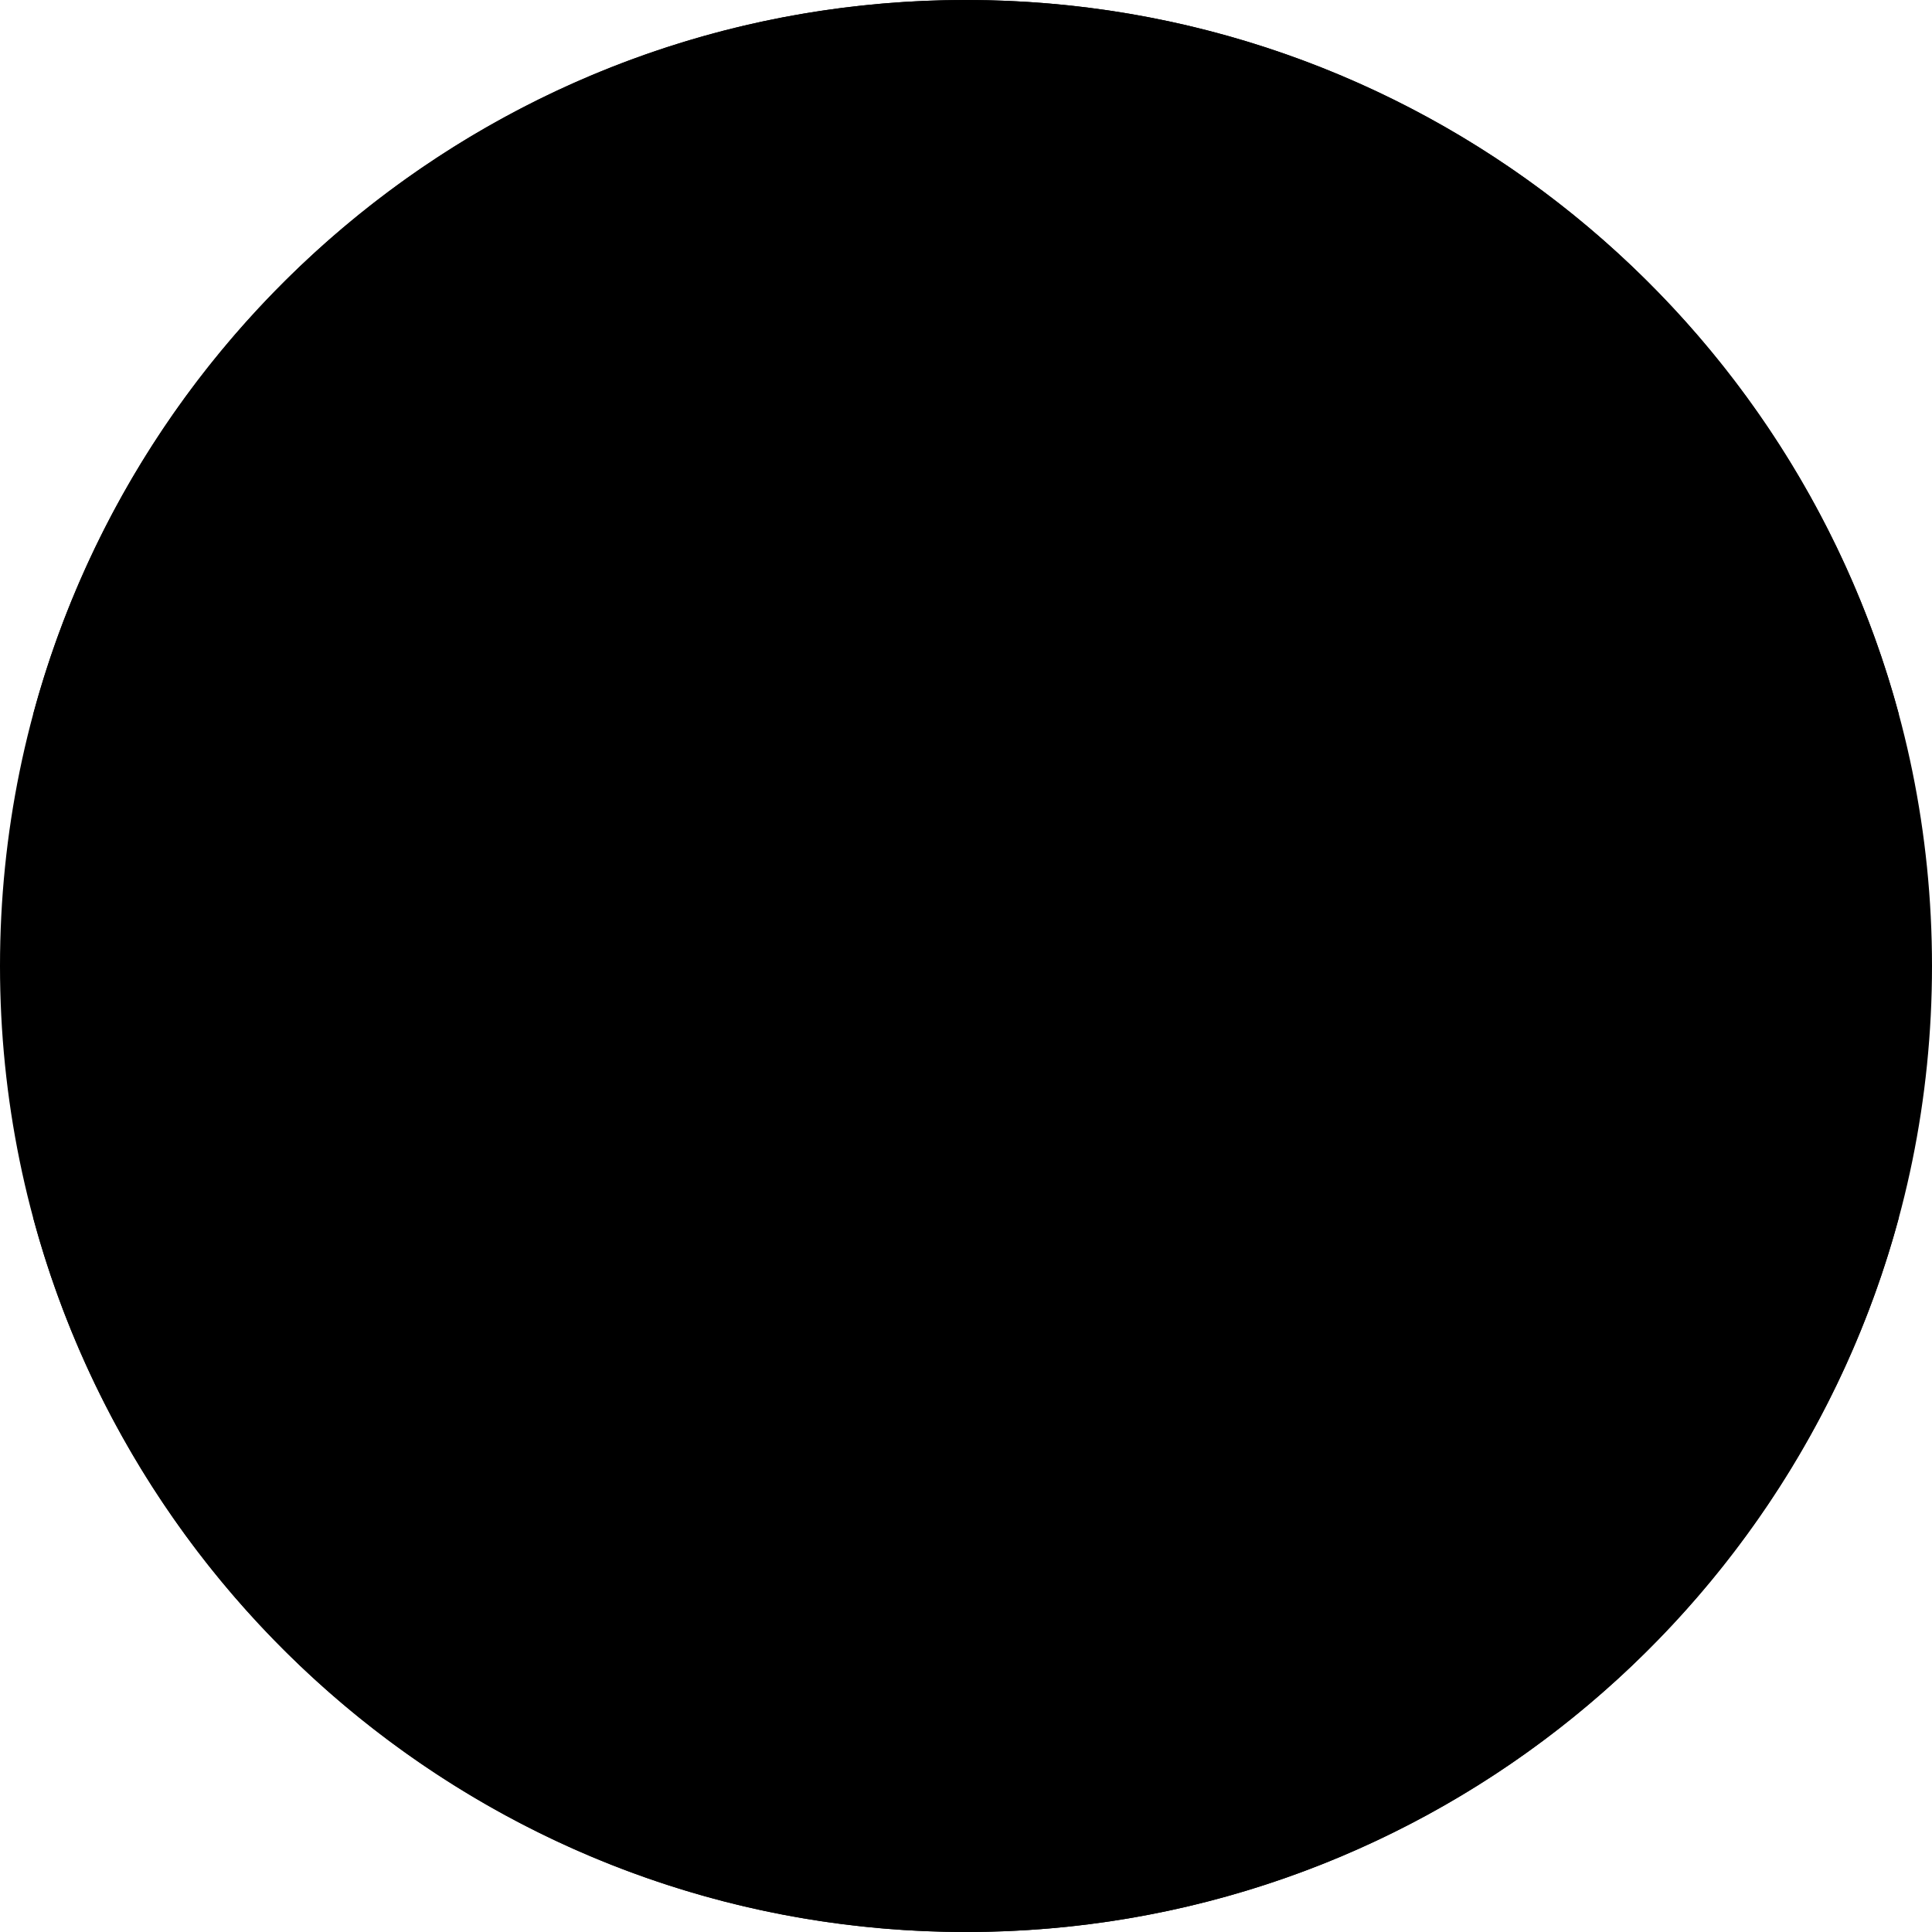 <svg width="512" height="512" viewBox="0 0 512 512" fill="none" xmlns="http://www.w3.org/2000/svg">
<g clip-path="url(#clip0_7393_117957)">
<path d="M256 512C397.385 512 512 397.385 512 256C512 114.615 397.385 0 256 0C114.615 0 0 114.615 0 256C0 397.385 114.615 512 256 512Z" fill="#F0F0F0" style="fill:#F0F0F0;fill:color(display-p3 0.941 0.941 0.941);fill-opacity:1;"/>
<path d="M256 0C137.721 0 38.195 80.221 8.819 189.217H503.182C473.805 80.221 374.279 0 256 0Z" fill="#A2001D" style="fill:#A2001D;fill:color(display-p3 0.635 0 0.114);fill-opacity:1;"/>
<path d="M256 511.998C374.279 511.998 473.805 431.777 503.181 322.781H8.819C38.195 431.776 137.721 511.998 256 511.998Z" fill="#A2001D" style="fill:#A2001D;fill:color(display-p3 0.635 0 0.114);fill-opacity:1;"/>
</g>
<defs>
<clipPath id="clip0_7393_117957">
<rect width="512" height="512" fill="white" style="fill:white;fill-opacity:1;"/>
</clipPath>
</defs>
</svg>
